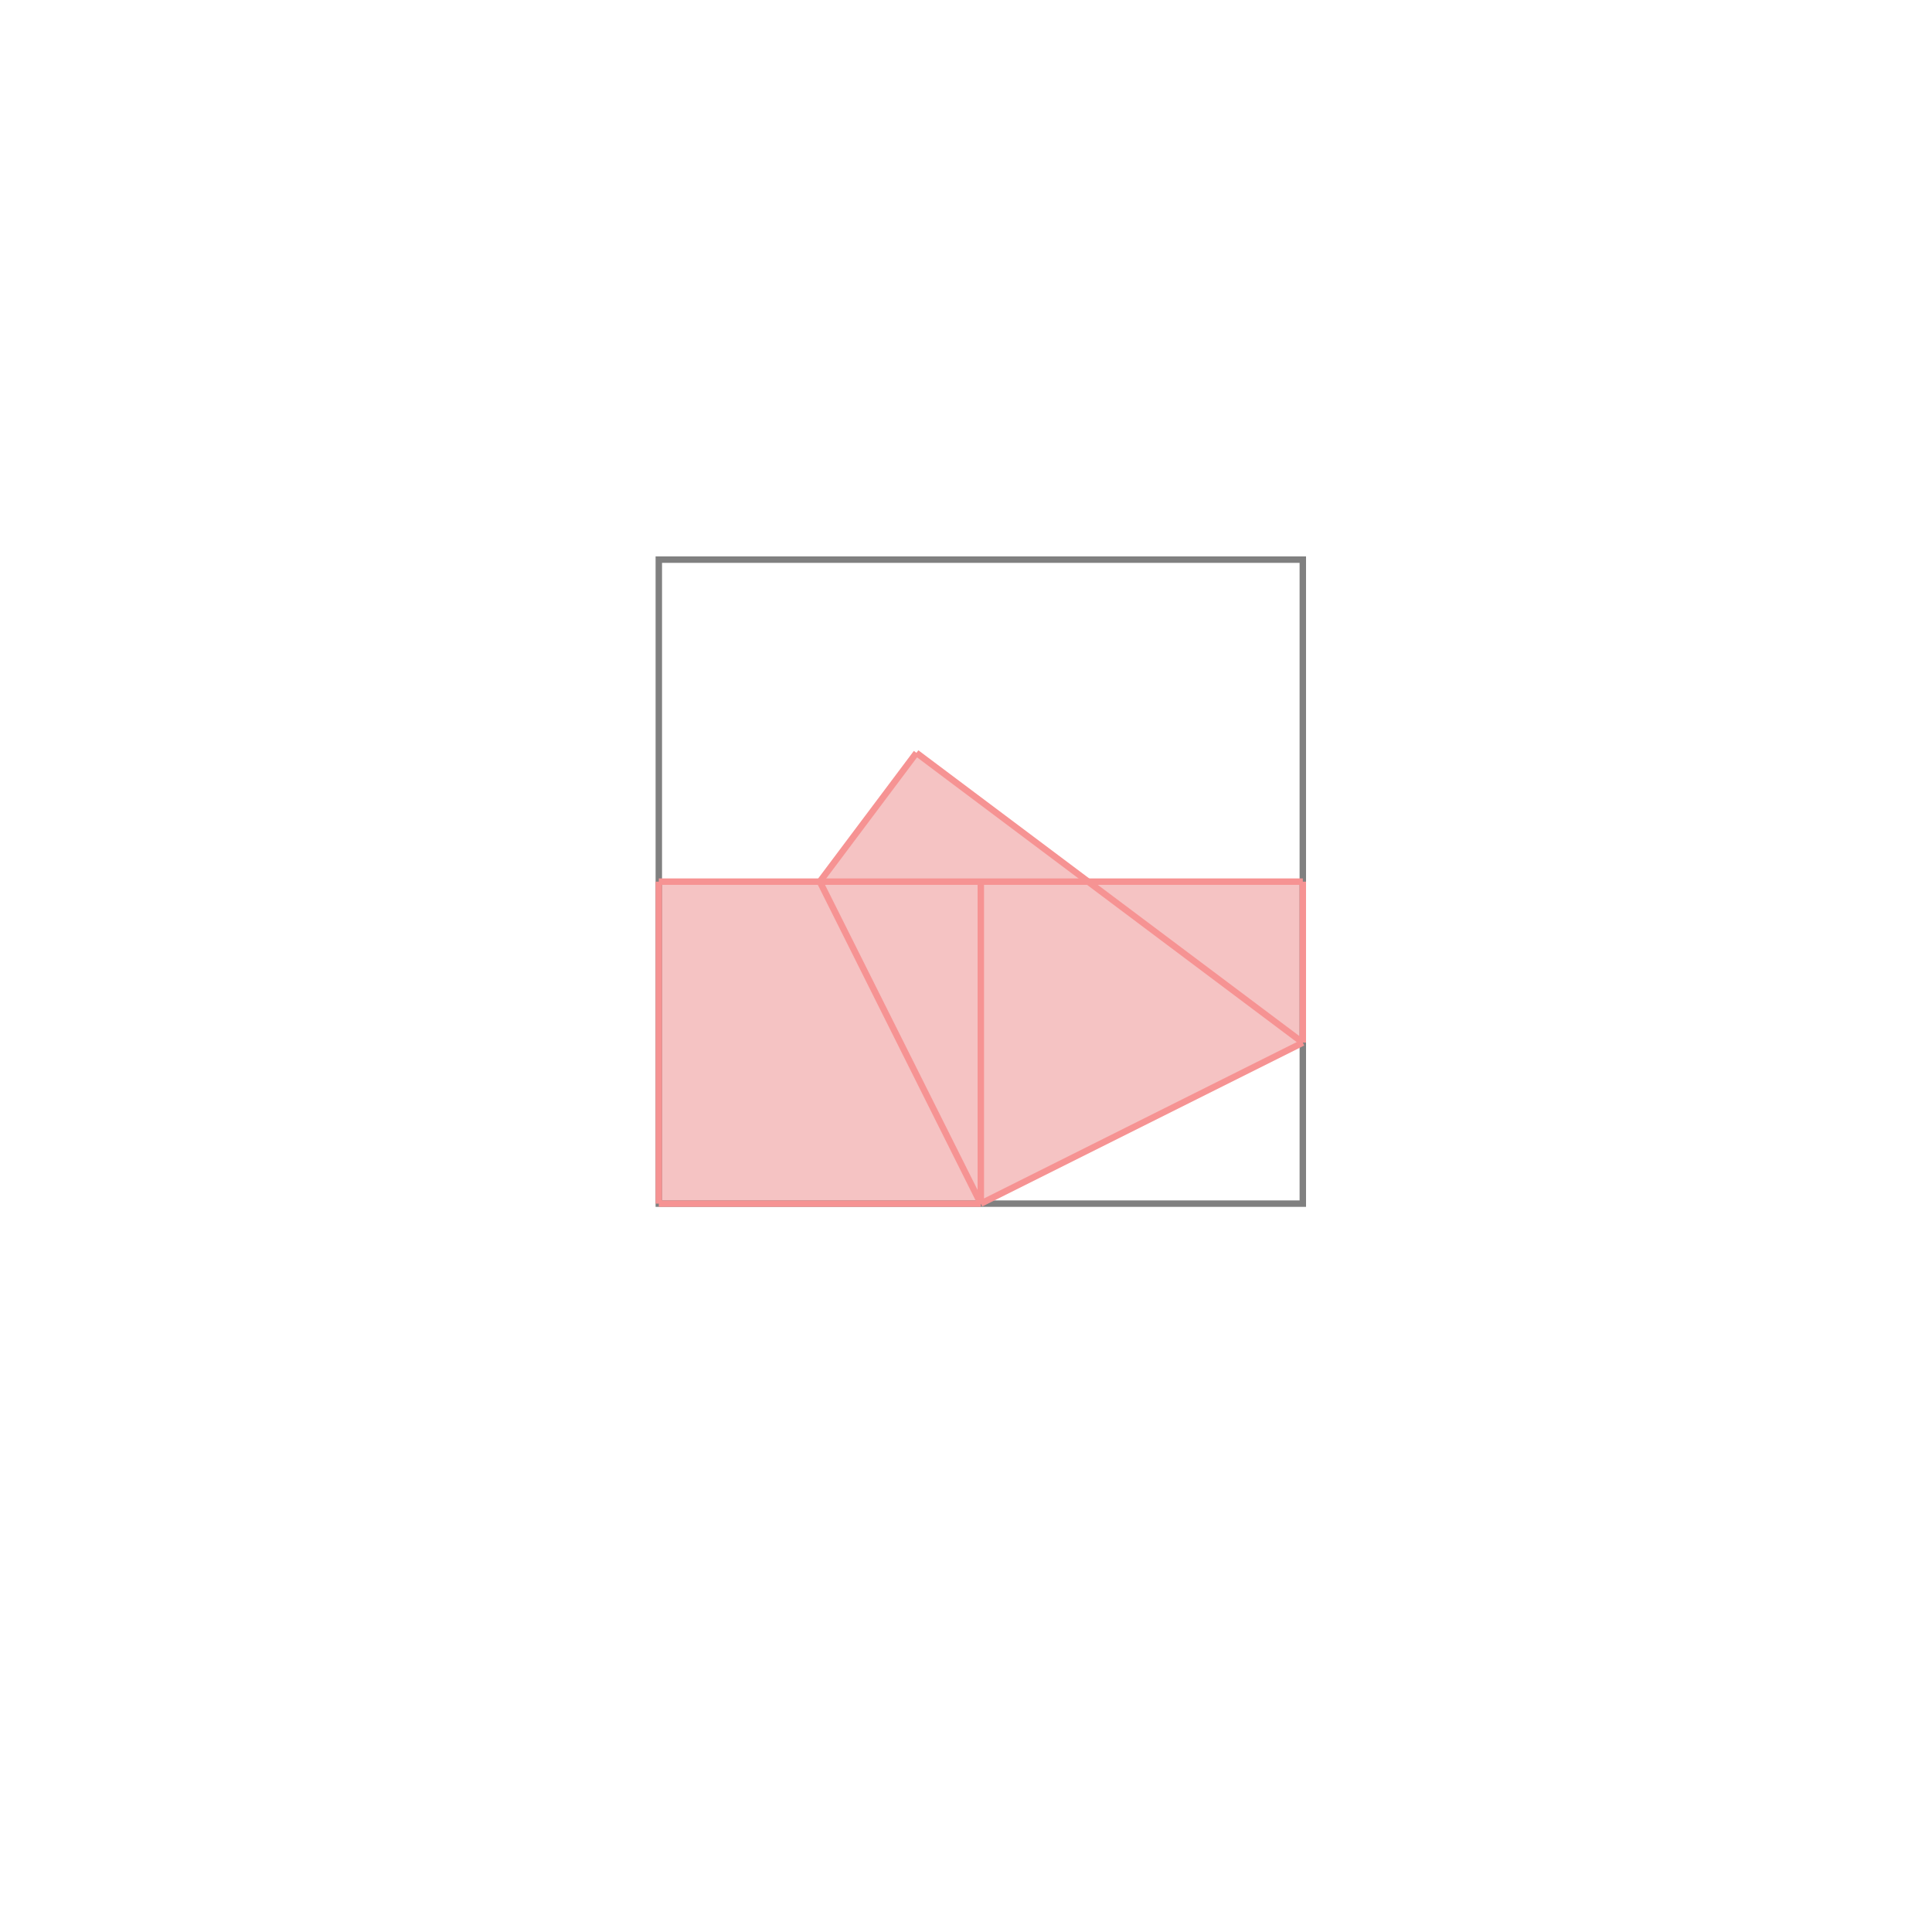 <svg xmlns="http://www.w3.org/2000/svg" viewBox="-1.5 -1.5 3 3">
<g transform="scale(1, -1)">
<path d="M-0.477 -0.369 L0.023 -0.369 L0.523 -0.119 L0.523 0.131 L0.19 0.131 L-0.077 0.331 L-0.227 0.131 L-0.477 0.131 z " fill="rgb(245,195,195)" />
<path d="M-0.477 -0.369 L0.523 -0.369 L0.523 0.631 L-0.477 0.631  z" fill="none" stroke="rgb(128,128,128)" stroke-width="0.01" />
<line x1="0.023" y1="-0.369" x2="0.523" y2="-0.119" style="stroke:rgb(246,147,147);stroke-width:0.01" />
<line x1="-0.477" y1="-0.369" x2="0.023" y2="-0.369" style="stroke:rgb(246,147,147);stroke-width:0.01" />
<line x1="-0.477" y1="-0.369" x2="-0.477" y2="0.131" style="stroke:rgb(246,147,147);stroke-width:0.01" />
<line x1="0.023" y1="-0.369" x2="0.023" y2="0.131" style="stroke:rgb(246,147,147);stroke-width:0.01" />
<line x1="0.523" y1="-0.119" x2="0.523" y2="0.131" style="stroke:rgb(246,147,147);stroke-width:0.01" />
<line x1="-0.227" y1="0.131" x2="-0.077" y2="0.331" style="stroke:rgb(246,147,147);stroke-width:0.01" />
<line x1="0.023" y1="-0.369" x2="-0.227" y2="0.131" style="stroke:rgb(246,147,147);stroke-width:0.01" />
<line x1="-0.477" y1="0.131" x2="0.523" y2="0.131" style="stroke:rgb(246,147,147);stroke-width:0.01" />
<line x1="0.523" y1="-0.119" x2="-0.077" y2="0.331" style="stroke:rgb(246,147,147);stroke-width:0.01" />
</g>
</svg>
